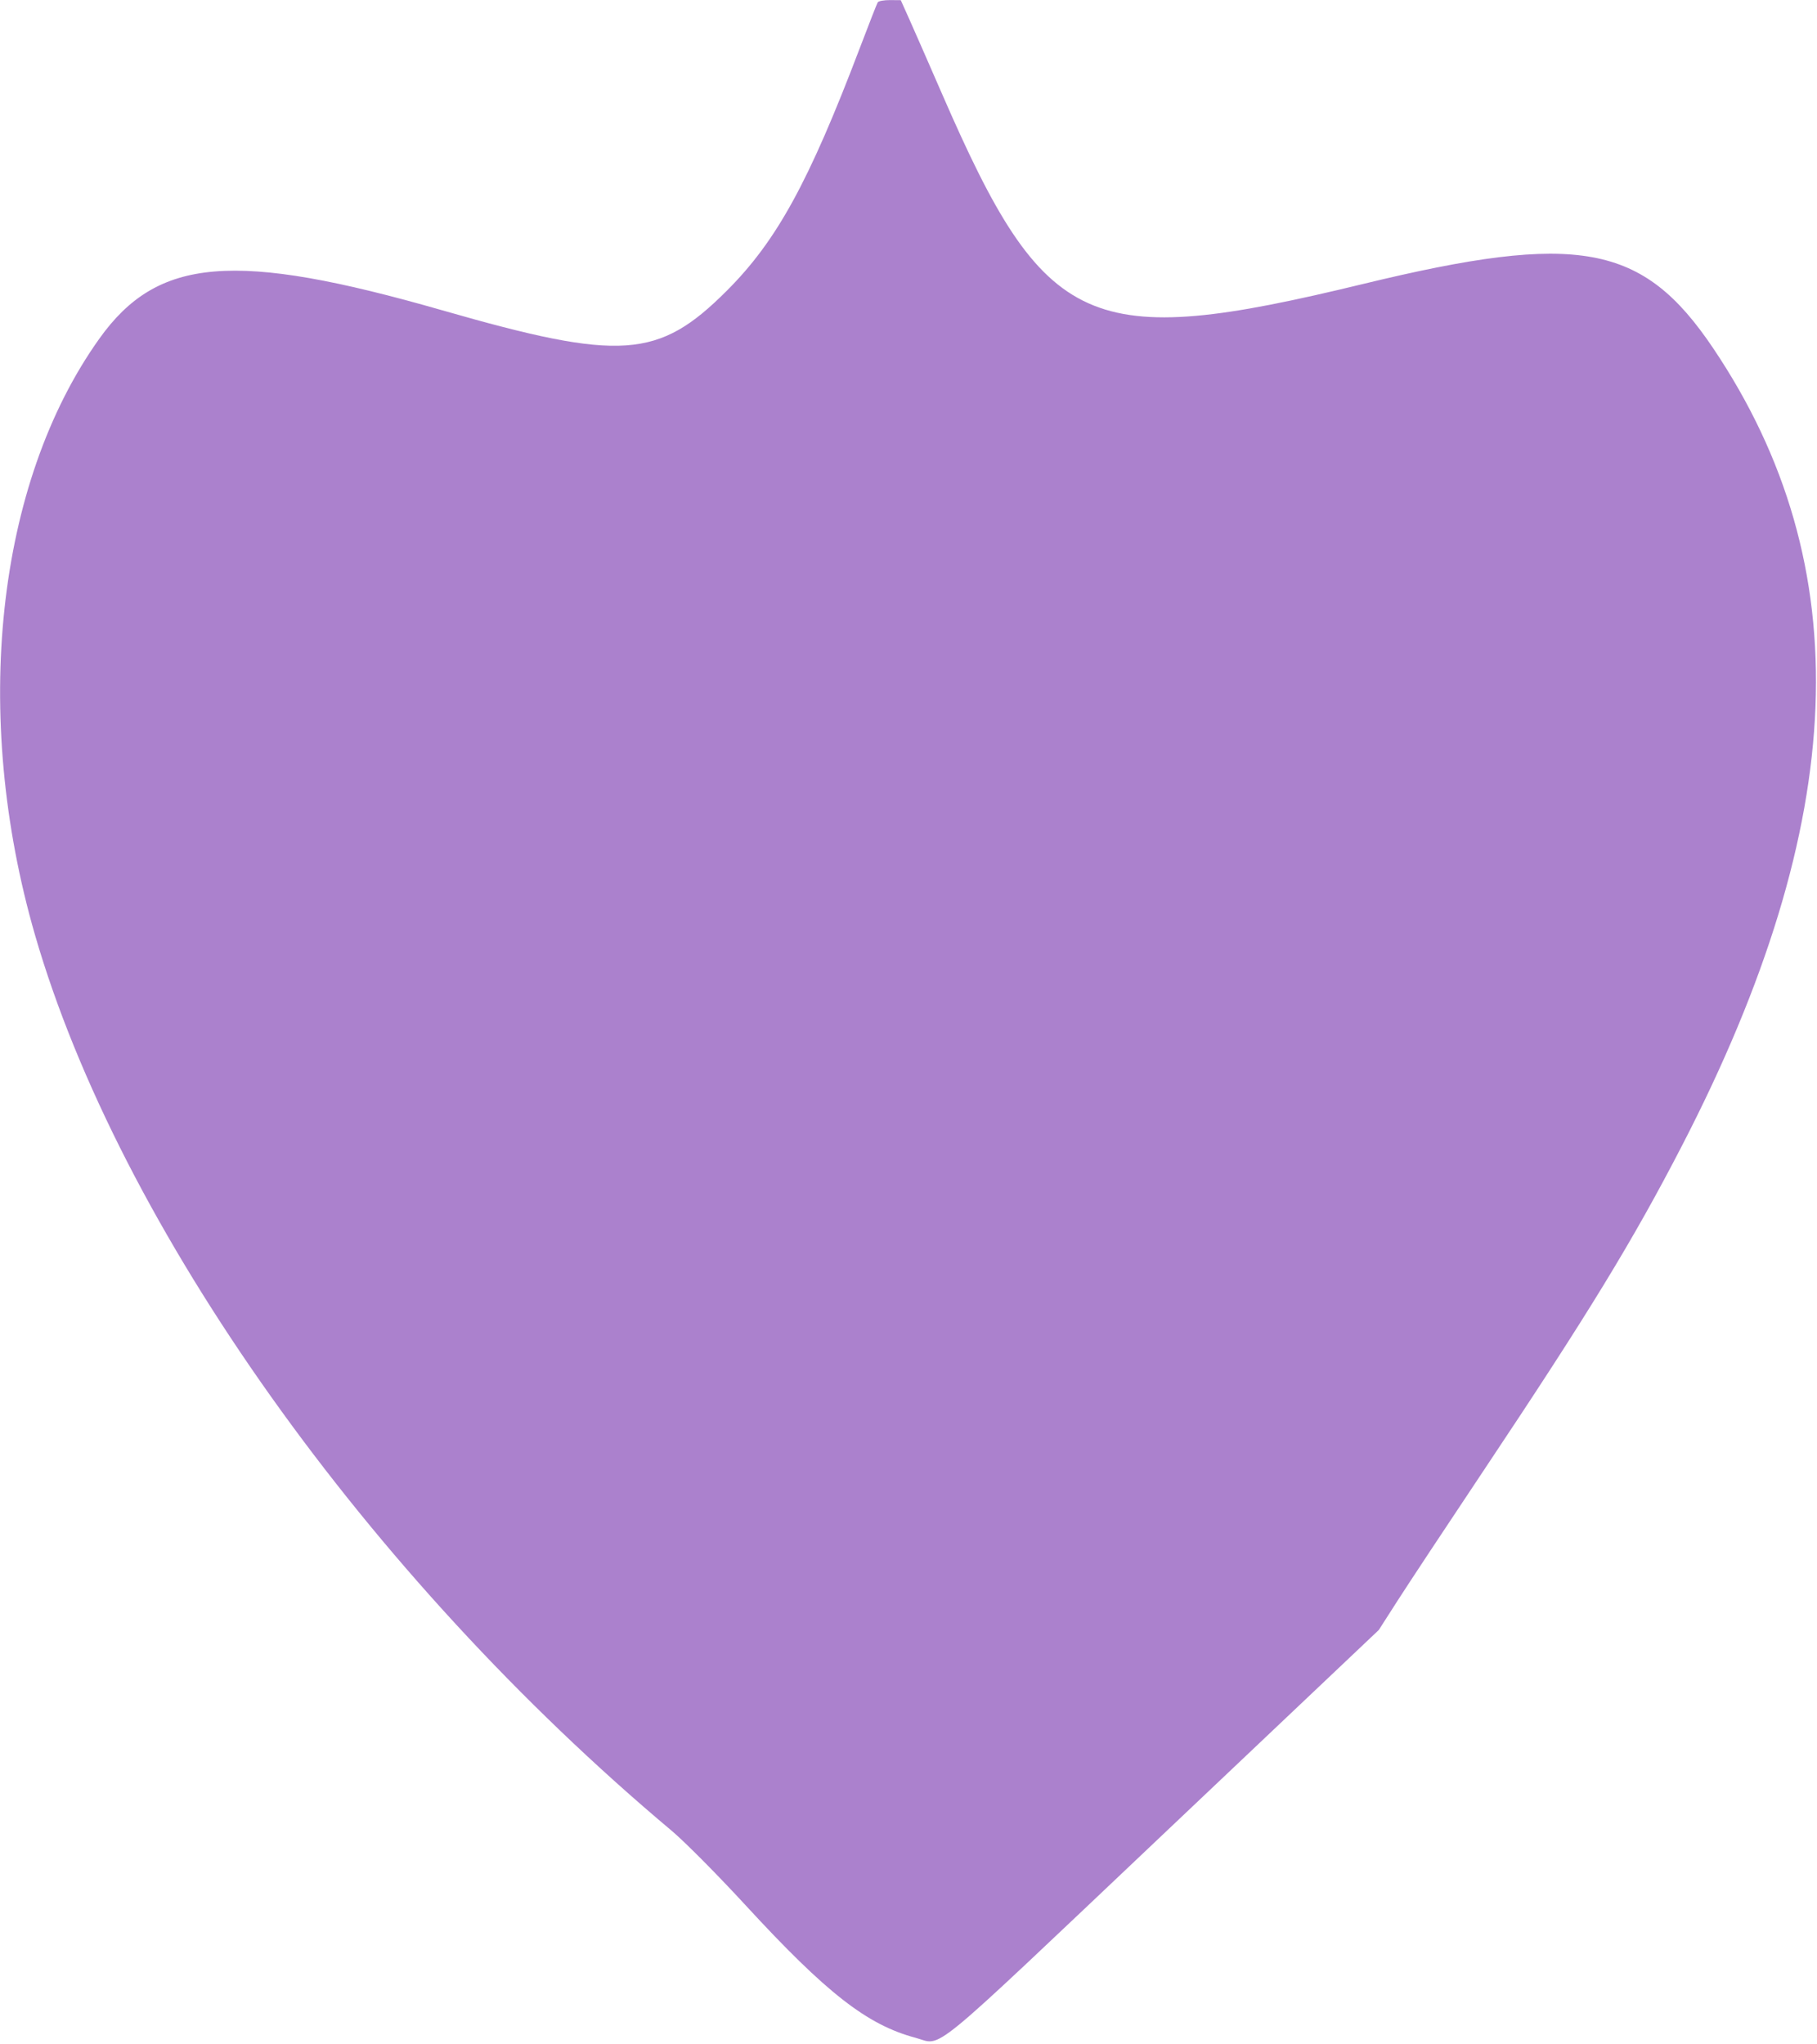 <svg id="svg" xmlns="http://www.w3.org/2000/svg" xmlns:xlink="http://www.w3.org/1999/xlink" width="400"
    height="449.929" viewBox="0, 0, 400,449.929">
    <g id="svgg">
        <path id="path0"
            d="M193.228 0.509 C 193.055 0.789,191.278 5.321,189.279 10.580 C 178.054 40.114,170.990 53.007,160.015 63.981 C 144.963 79.033,136.732 79.603,97.400 68.315 C 51.592 55.168,34.701 56.563,21.865 74.551 C -0.862 106.400,-6.343 157.284,7.722 205.855 C 26.287 269.972,80.907 346.802,147.861 402.979 C 150.702 405.362,158.034 412.753,164.154 419.401 C 181.957 438.740,190.912 445.721,201.550 448.553 C 207.655 450.178,203.135 453.889,255.739 404.060 L 303.535 358.785 307.690 352.300 C 309.974 348.734,318.574 335.730,326.801 323.404 C 349.738 289.036,359.488 273.065,370.272 252.199 C 407.230 180.687,409.416 124.558,377.109 76.596 C 361.631 53.617,347.443 51.017,300.142 62.490 C 239.472 77.206,230.152 73.007,207.403 20.709 C 204.417 13.844,201.147 6.385,200.136 4.133 L 198.298 0.039 195.920 0.019 C 194.612 0.009,193.401 0.229,193.228 0.509 "
            stroke="none" fill="#AB81CD" fill-rule="evenodd"></path>
    </g>
</svg>